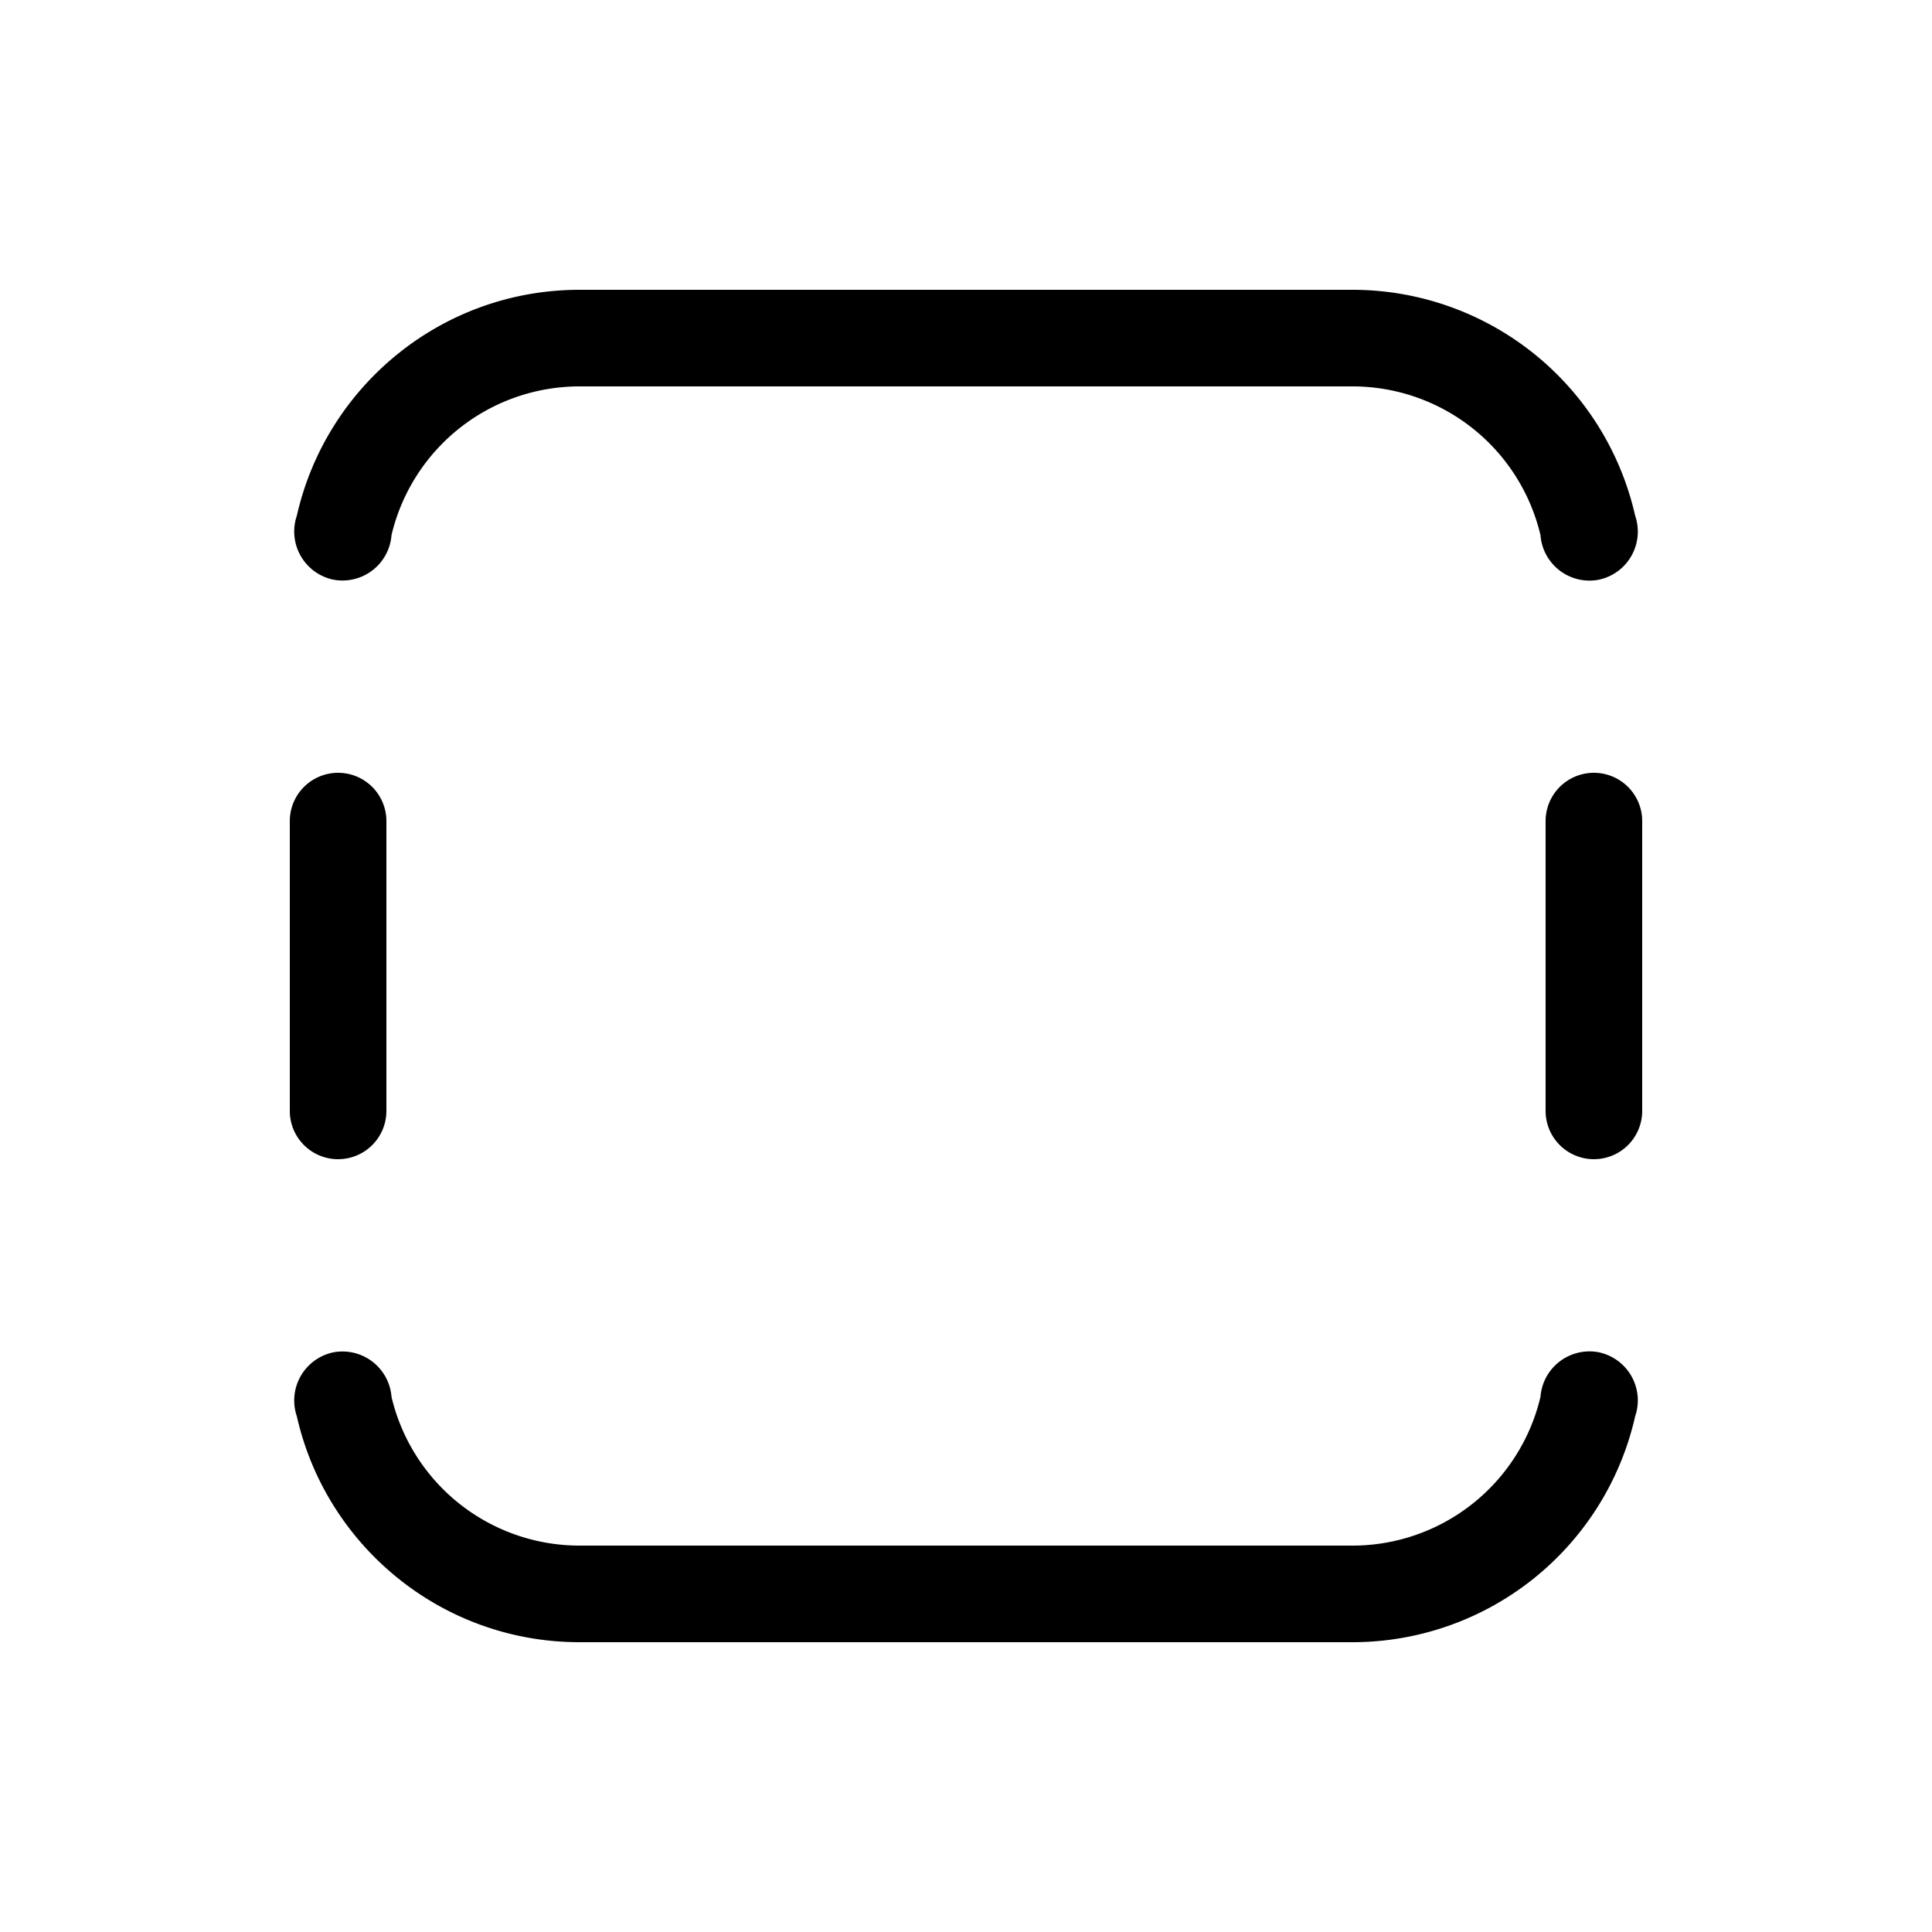 <svg xmlns="http://www.w3.org/2000/svg" width="1em" height="1em" viewBox="0 0 20 20"><path fill="currentColor" d="M3.073 5.338a.509.509 0 0 0 .38.663a.509.509 0 0 0 .6-.462A2 2 0 0 1 6 4h8a2 2 0 0 1 1.947 1.54a.509.509 0 0 0 .6.462a.509.509 0 0 0 .38-.664A3.001 3.001 0 0 0 14 3H6C4.57 3 3.375 4 3.073 5.338m0 9.324a.509.509 0 0 1 .38-.663a.509.509 0 0 1 .6.462A2 2 0 0 0 6 16h8a2 2 0 0 0 1.947-1.54a.509.509 0 0 1 .6-.462a.509.509 0 0 1 .38.664A3.001 3.001 0 0 1 14 17H6c-1.43 0-2.625-1-2.927-2.338M16.5 12a.5.5 0 0 1-.5-.5v-3a.5.5 0 0 1 1 0v3a.5.5 0 0 1-.5.5M3 11.5a.5.5 0 0 0 1 0v-3a.5.5 0 0 0-1 0z"/></svg>